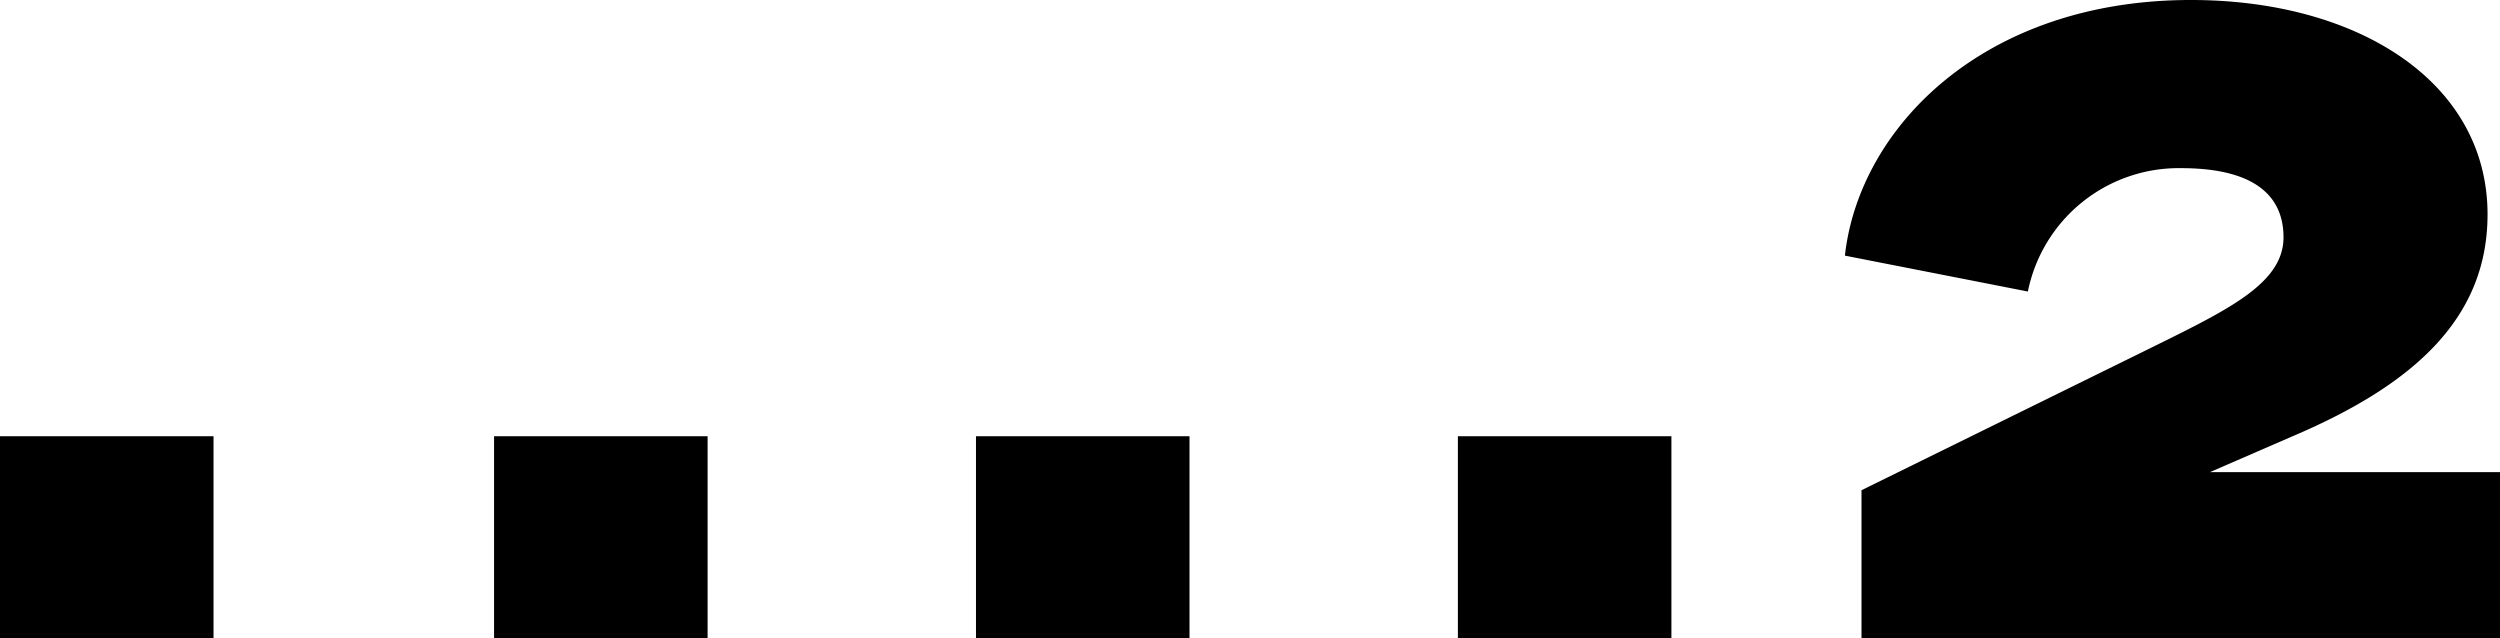 <svg xmlns="http://www.w3.org/2000/svg" viewBox="0 0 84.3 21.53"><g id="Layer_2" data-name="Layer 2"><g id="Layer_11" data-name="Layer 11"><path d="M16.66,14.71h7.2v6.82h-7.2Z"/><path d="M32.91,14.71h7.2v6.82h-7.2Z"/><path d="M49.16,14.71h7.2v6.82h-7.2Z"/><path d="M72.61,11.69C75.18,10.42,77,9.54,77,8c0-1.21-.74-2.33-3.46-2.33a5.19,5.19,0,0,0-5.16,4.16L62.21,8.62C62.69,4.31,66.88,0,73.88,0c5.64,0,10,2.77,10,7.23,0,3.52-2.51,5.76-6.62,7.5l-2.74,1.19H84.3v5.61H62.77v-5Z"/><path d="M0,14.71H7.2v6.82H0Z"/></g></g></svg>